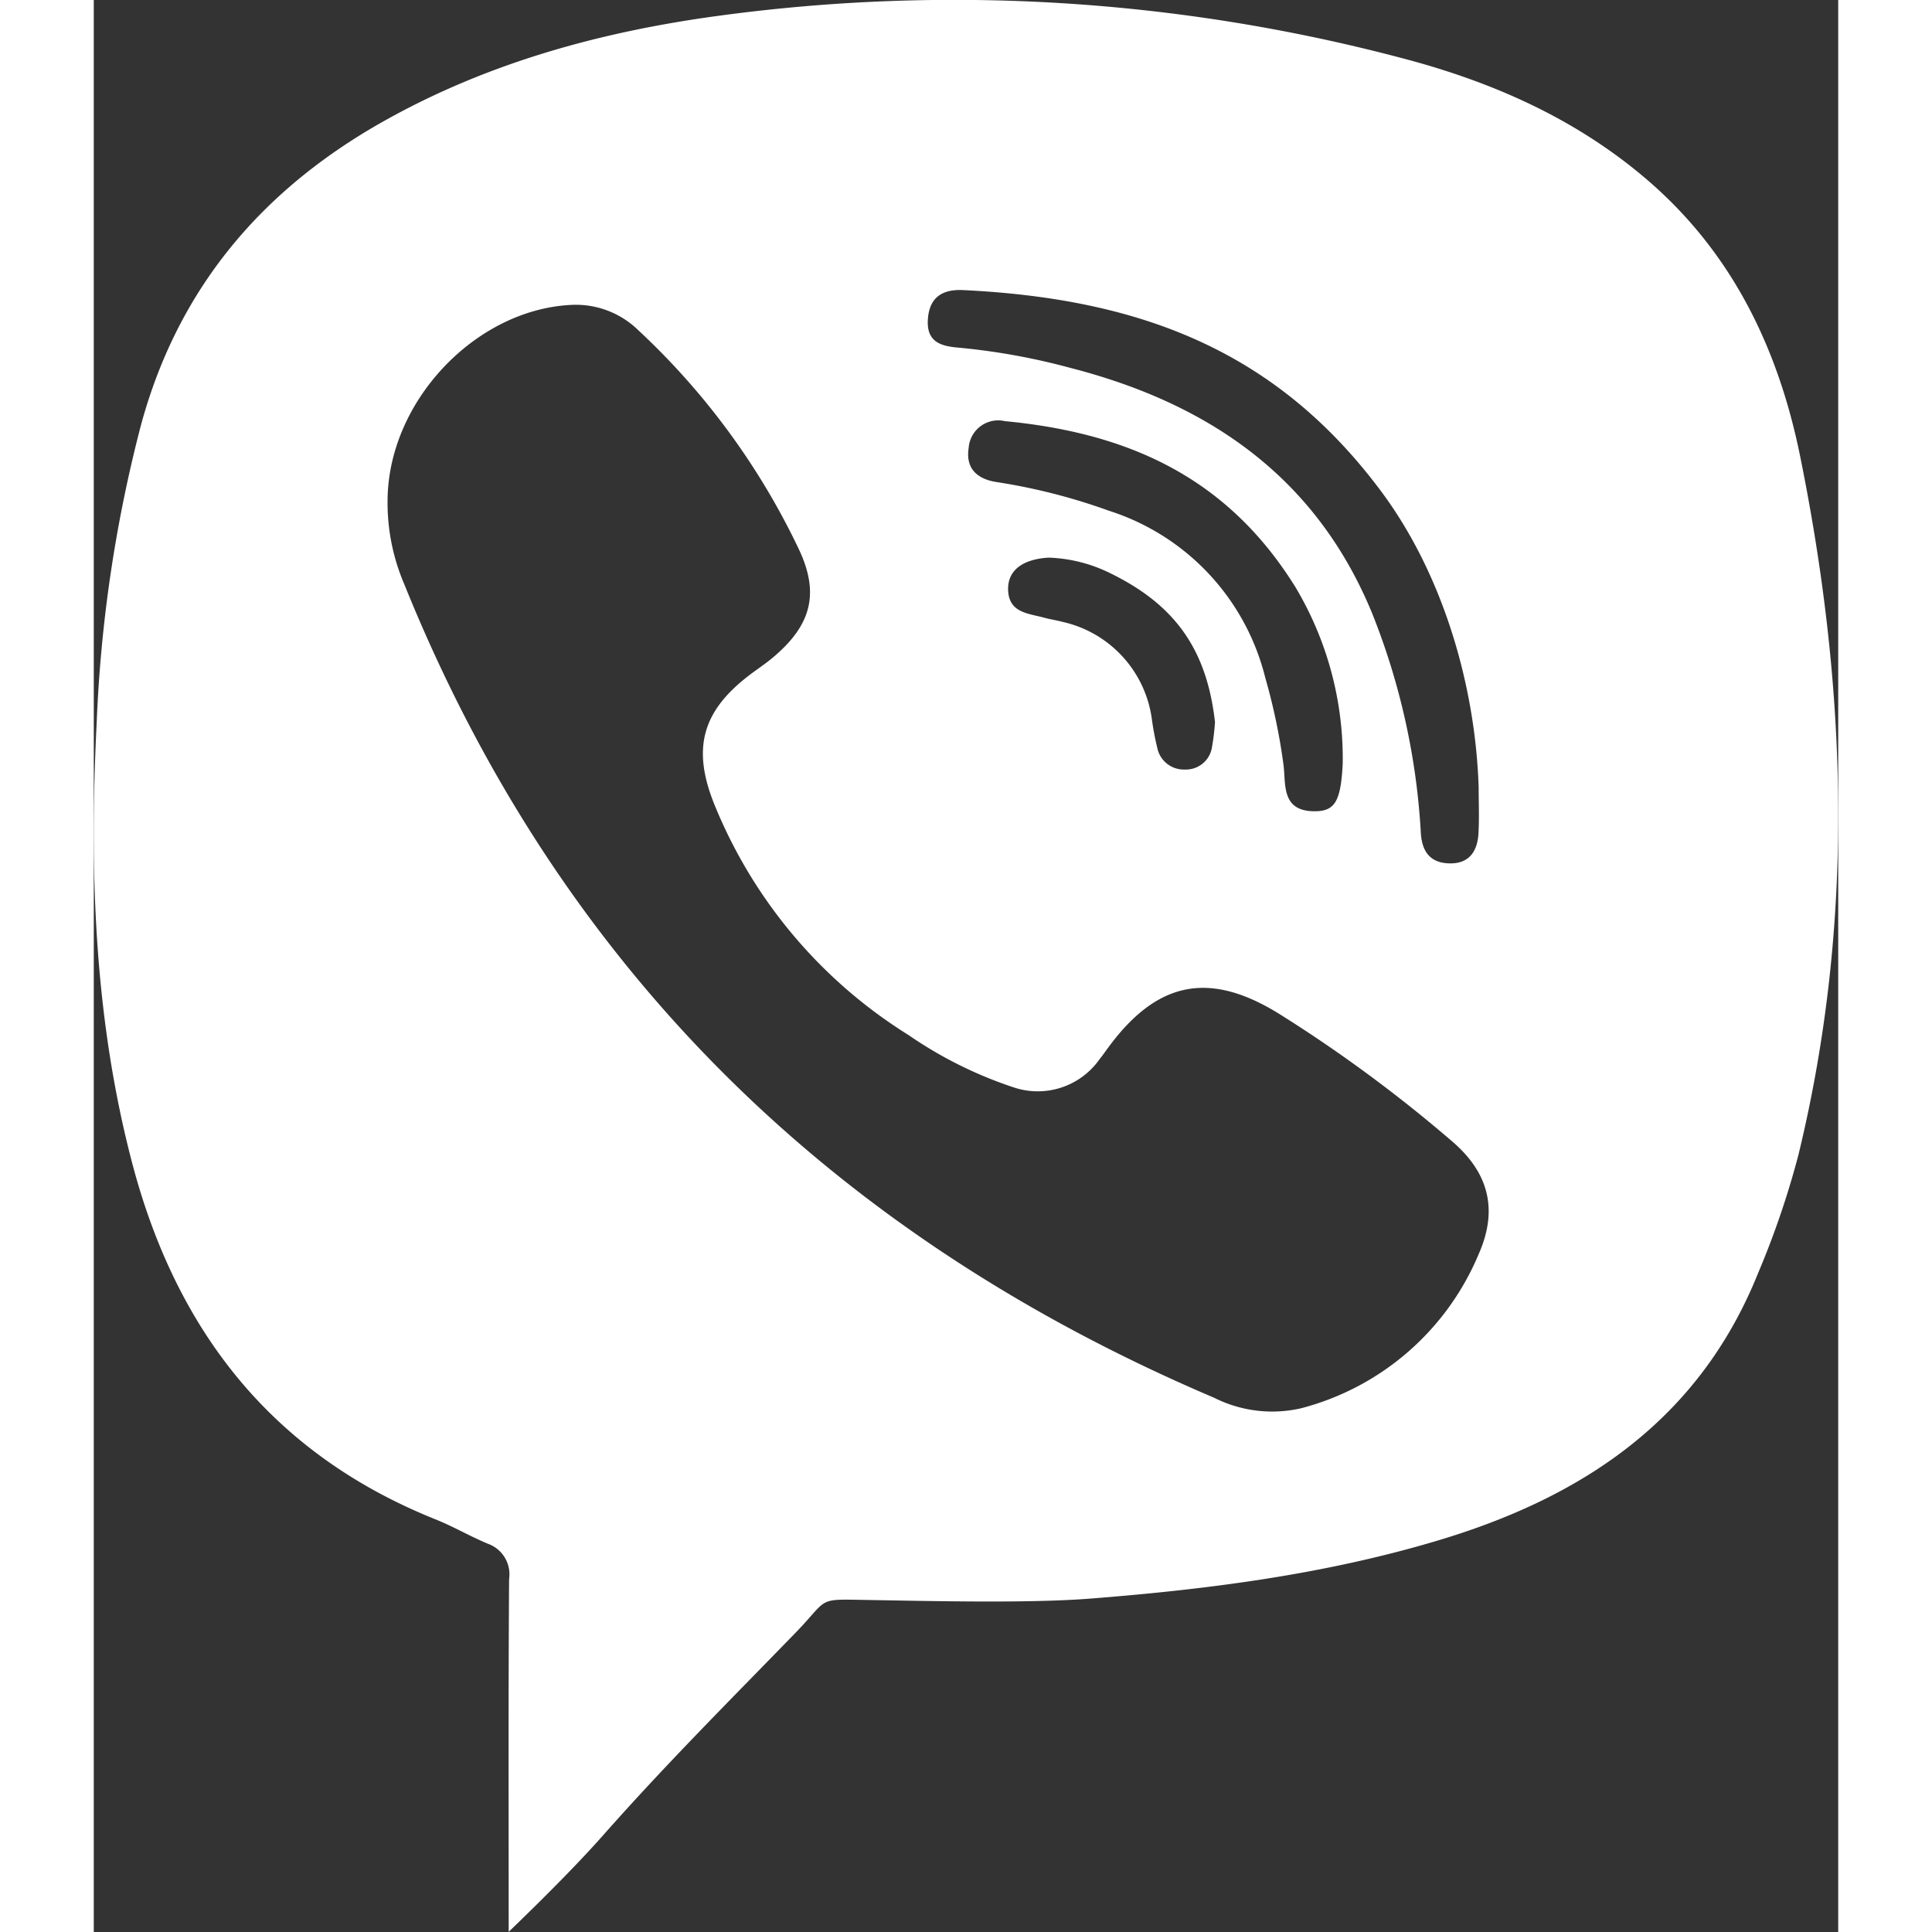 <svg xmlns="http://www.w3.org/2000/svg" width="30" height="30" viewBox="0 0 146.781 162.563">
  <rect x="0" y="0" width="146.781" height="162.563" fill="#333333" stroke="none"/>
  <defs>
    <style>
      .cls-1 {
        fill: #fff;
        fill-rule: evenodd;
      }
    </style>
  </defs>
  <path id="viber" class="cls-1" d="M157.729,38.944c-5.989-5.115-13.013-8.2-20.554-10.176a147.308,147.308,0,0,0-57.561-3.557c-9.838,1.334-19.342,3.934-28.085,8.839C41.261,39.81,34.2,48.106,31.071,59.618a117.381,117.381,0,0,0-3.731,25.025c-0.624,12.485-.218,24.888,2.978,37.069,3.7,14.094,11.739,24.476,25.517,30,1.5,0.6,2.915,1.431,4.412,2.054a2.733,2.733,0,0,1,1.792,2.98c-0.067,9.748-.035,19.5-0.035,29.68,3.619-3.492,6.117-6.061,7.935-8.115,5.426-6.133,10.56-11.237,16.218-17.069,2.868-2.957,1.663-2.813,6.112-2.74,5.235,0.086,13.458.291,18.66-.116,9.927-.777,19.771-2.04,29.348-4.916,12.163-3.652,21.908-10.164,26.852-22.462a73.038,73.038,0,0,0,3.4-9.967c4.751-19.572,4.115-39.18.145-58.76C168.833,53.188,164.943,45.105,157.729,38.944ZM97.273,50.811c0.1-1.886,1.182-2.612,2.957-2.527,15.1,0.721,26.477,5.21,35.221,16.981,5.125,6.9,7.891,16.21,8.169,24.863,0,1.285.057,2.573-.015,3.853-0.079,1.431-.7,2.524-2.314,2.541-1.626.017-2.423-.863-2.533-2.513a58.5,58.5,0,0,0-4.094-18.514c-4.718-11.485-13.765-17.675-25.392-20.663a55.7,55.7,0,0,0-9.36-1.7C98.478,53.018,97.168,52.713,97.273,50.811ZM112.512,66.85a50.25,50.25,0,0,0-9.411-2.407c-1.564-.227-2.68-1.055-2.391-2.884a2.489,2.489,0,0,1,3.05-2.247c10.541,1,18.776,4.836,24.446,13.968a28.118,28.118,0,0,1,3.976,14.855c-0.166,3.215-.656,4.045-2.495,4-2.676-.073-2.281-2.274-2.486-3.892a50.536,50.536,0,0,0-1.533-7.333A19.727,19.727,0,0,0,112.512,66.85Zm8.923,17.776a19.244,19.244,0,0,1-.249,2.094,2.218,2.218,0,0,1-2.282,1.905,2.281,2.281,0,0,1-2.334-1.864,23.08,23.08,0,0,1-.449-2.388,9.718,9.718,0,0,0-7.471-8.163c-0.519-.14-1.057-0.214-1.576-0.357-1.332-.369-2.991-0.4-3.046-2.347-0.046-1.614,1.181-2.575,3.4-2.711a12.607,12.607,0,0,1,5.188,1.308C118.161,74.807,120.752,78.613,121.435,84.626Zm22.193,44.759a22.287,22.287,0,0,1-14.946,12.985,10.868,10.868,0,0,1-7.325-.887C89.4,127.88,66.3,105.434,53.221,73.035a17.37,17.37,0,0,1-1.407-7c0.017-8.344,7.338-16.058,15.362-16.5a7.519,7.519,0,0,1,5.737,2.129,60.818,60.818,0,0,1,13.492,18.39c1.8,3.786,1.045,6.454-2.192,9.166-0.518.434-1.079,0.816-1.625,1.216-4.3,3.144-5.259,6.356-3.2,11.31a41.032,41.032,0,0,0,16.262,19.221,34.832,34.832,0,0,0,8.871,4.411,6.357,6.357,0,0,0,7.209-2.39c0.213-.263.41-0.539,0.608-0.813,4.121-5.7,8.532-6.693,14.505-2.987A119.556,119.556,0,0,1,141.374,119.9C144.477,122.547,145.27,125.666,143.628,129.385Z" transform="translate(-27.094 -23.875)"/>
</svg>
